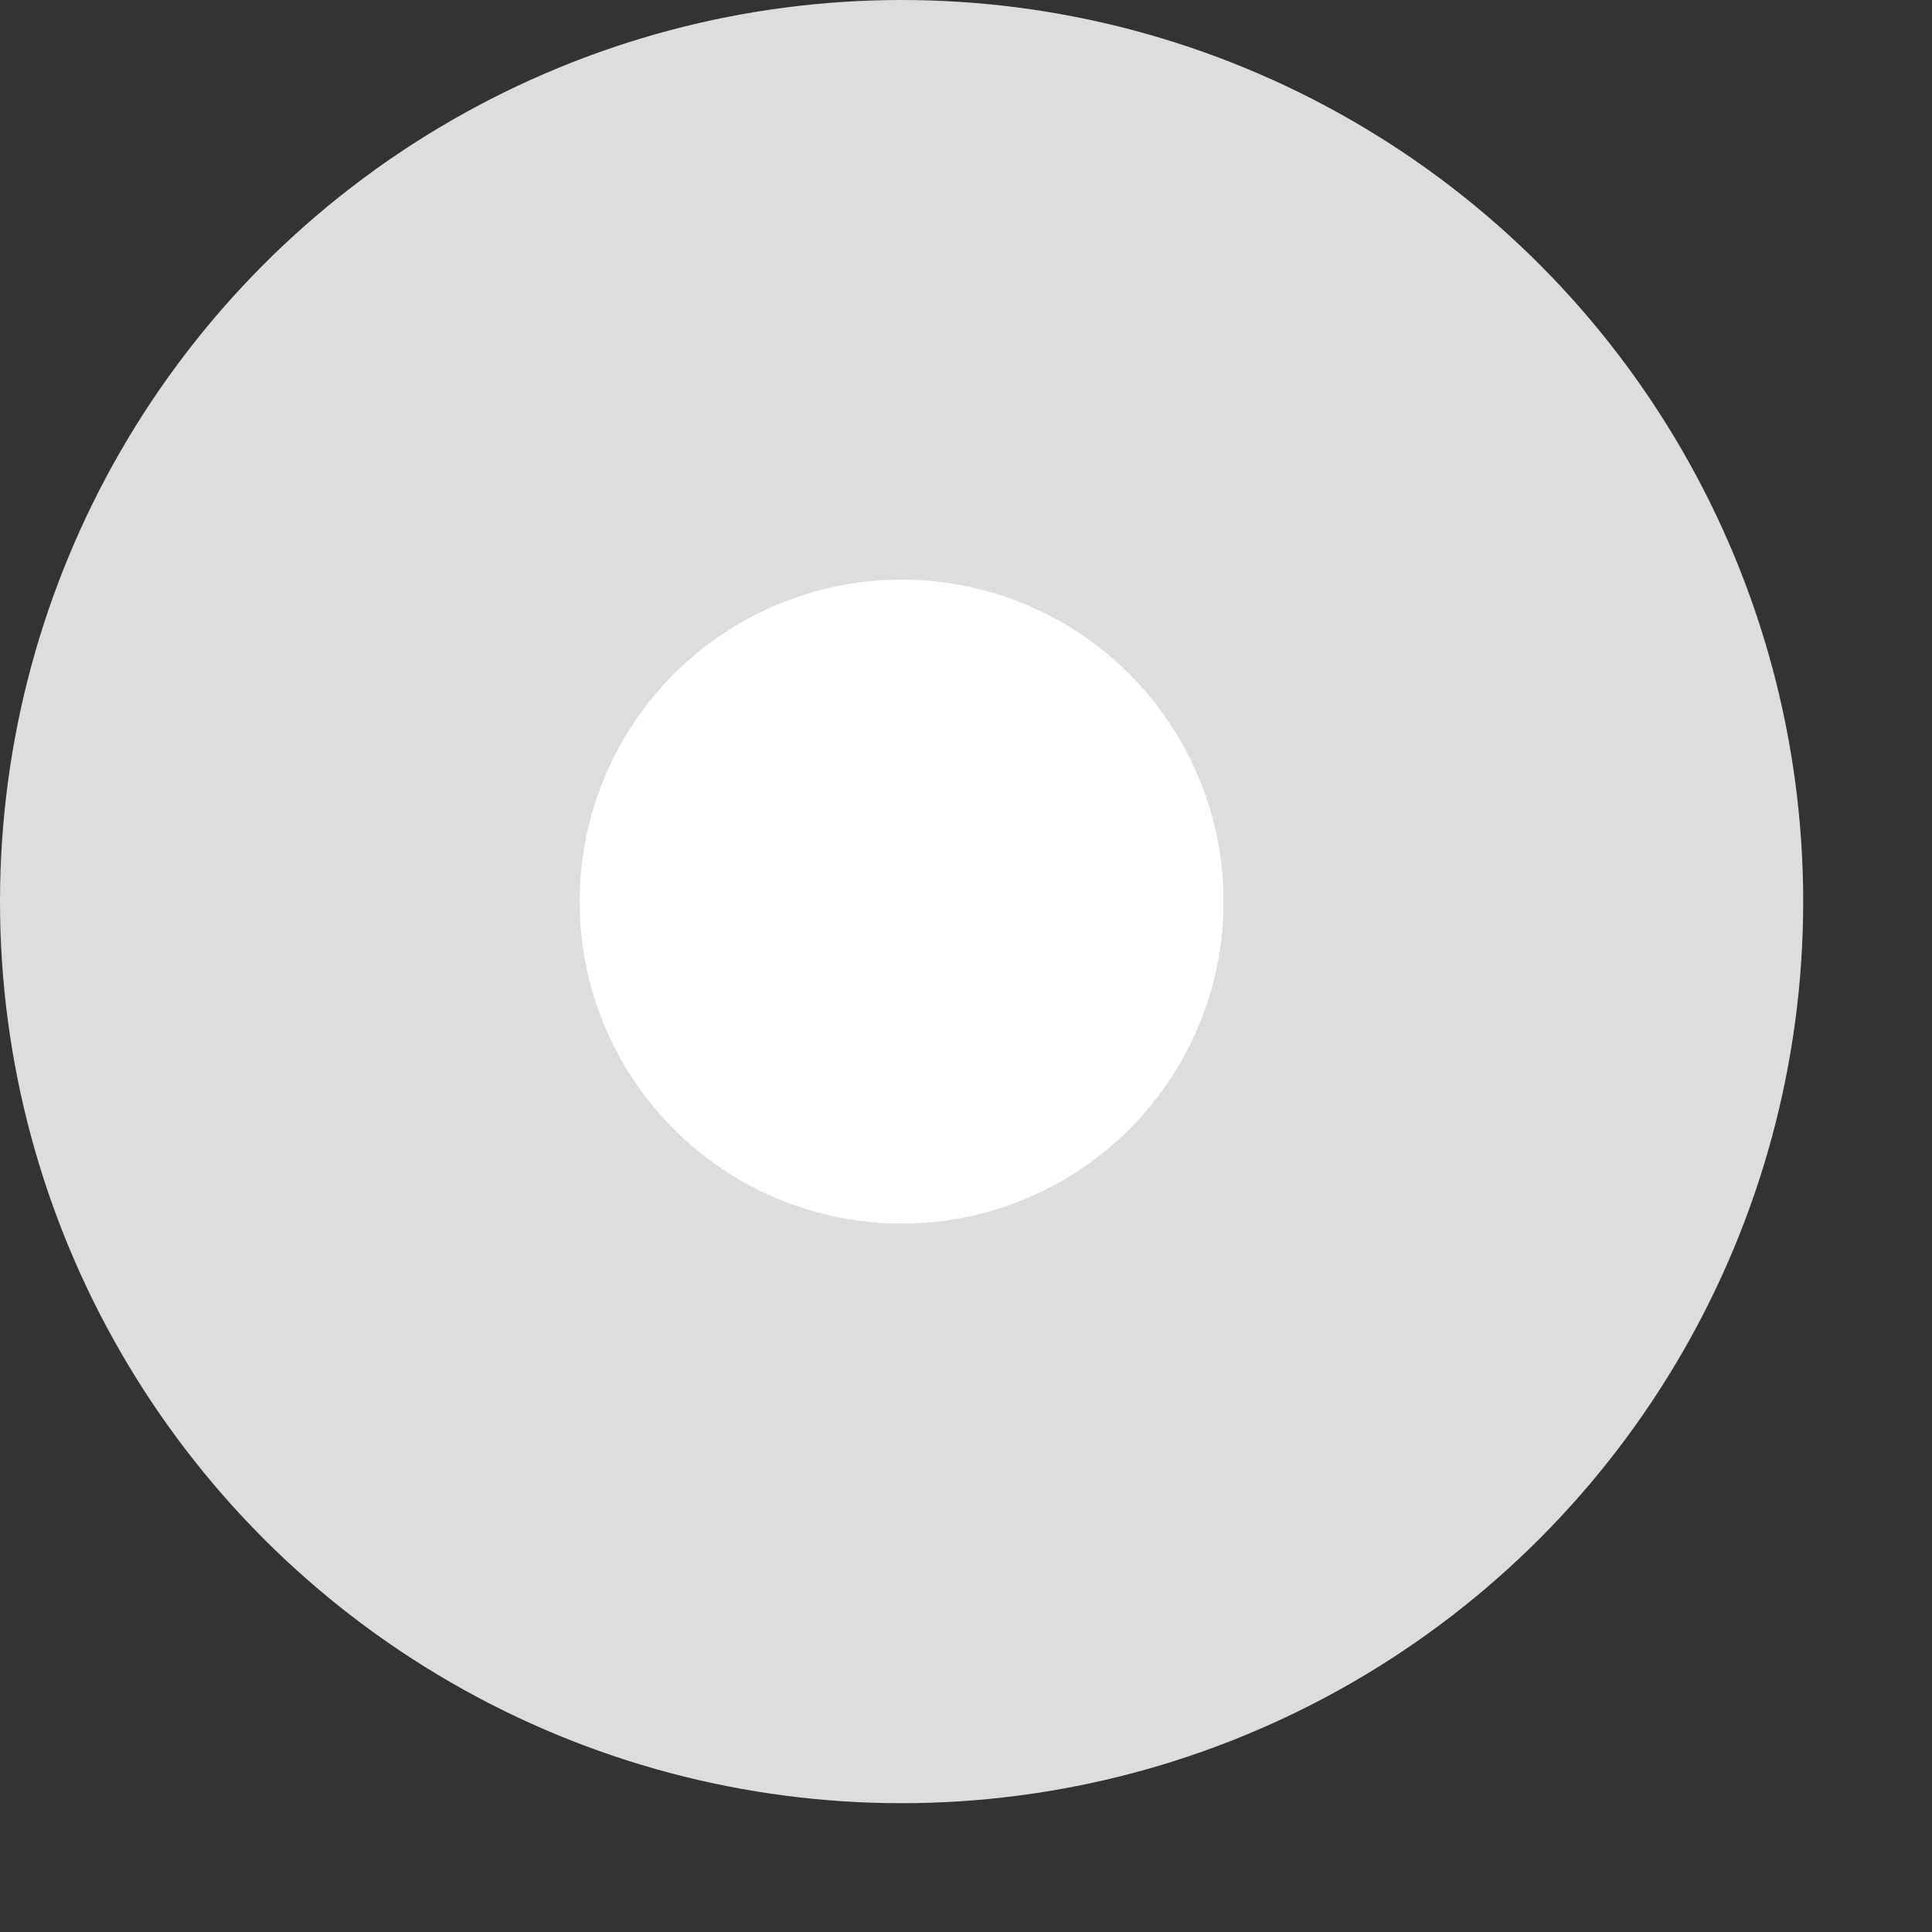 <svg xmlns="http://www.w3.org/2000/svg" width="15" height="15">
	<rect width="100%" height="100%" fill="#333333" stroke="none"/>
	<circle cx="7" cy="7" r="7" fill="#ddd"/>
	<circle cx="7" cy="7" r="2.5" fill="#fff"/>
</svg>
